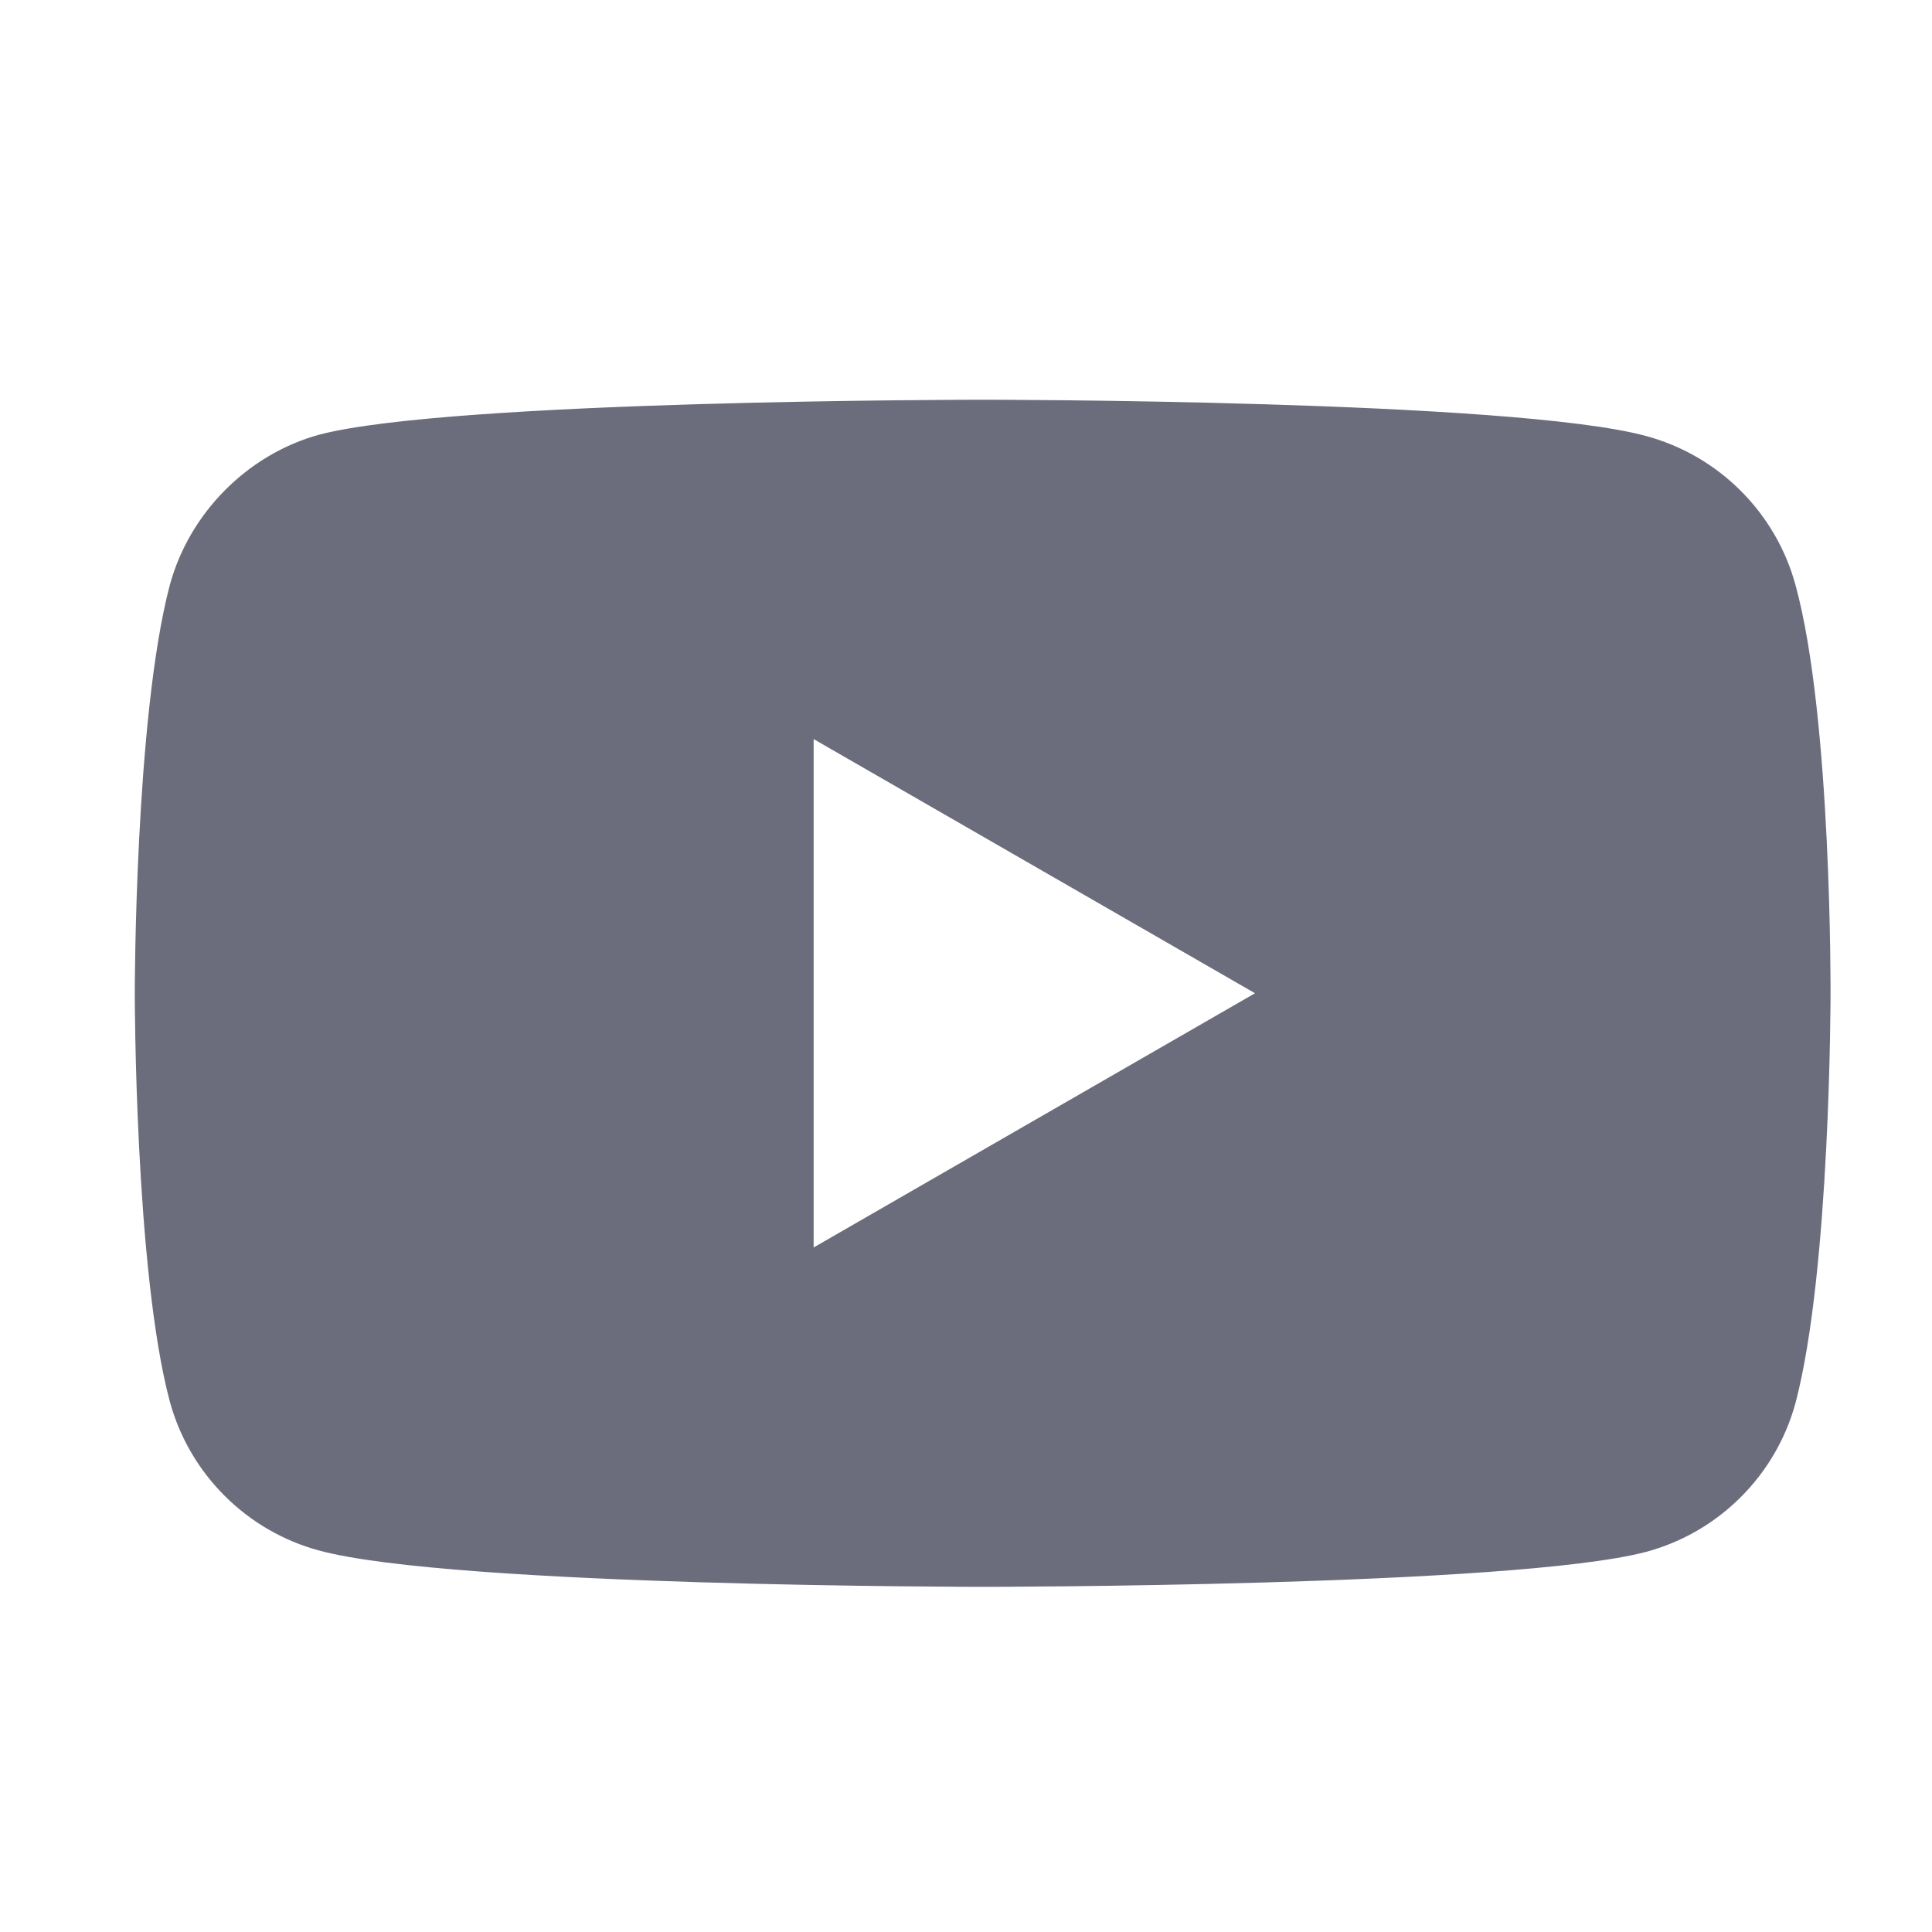 <svg width="29" height="29" viewBox="0 0 29 29" fill="none" xmlns="http://www.w3.org/2000/svg">
<path d="M26.953 8.789C26.66 7.698 25.8 6.839 24.709 6.545C22.718 6 14.75 6 14.75 6C14.75 6 6.782 6 4.79 6.525C3.721 6.818 2.84 7.698 2.547 8.789C2.023 10.78 2.023 14.909 2.023 14.909C2.023 14.909 2.023 19.06 2.547 21.03C2.841 22.121 3.7 22.98 4.79 23.274C6.803 23.819 14.75 23.819 14.75 23.819C14.75 23.819 22.718 23.819 24.709 23.294C25.8 23.001 26.66 22.142 26.953 21.052C27.477 19.06 27.477 14.931 27.477 14.931C27.477 14.931 27.498 10.78 26.953 8.789ZM12.213 18.725V11.094L18.838 14.909L12.213 18.725Z" fill="#6B6D7D"/>
</svg>
